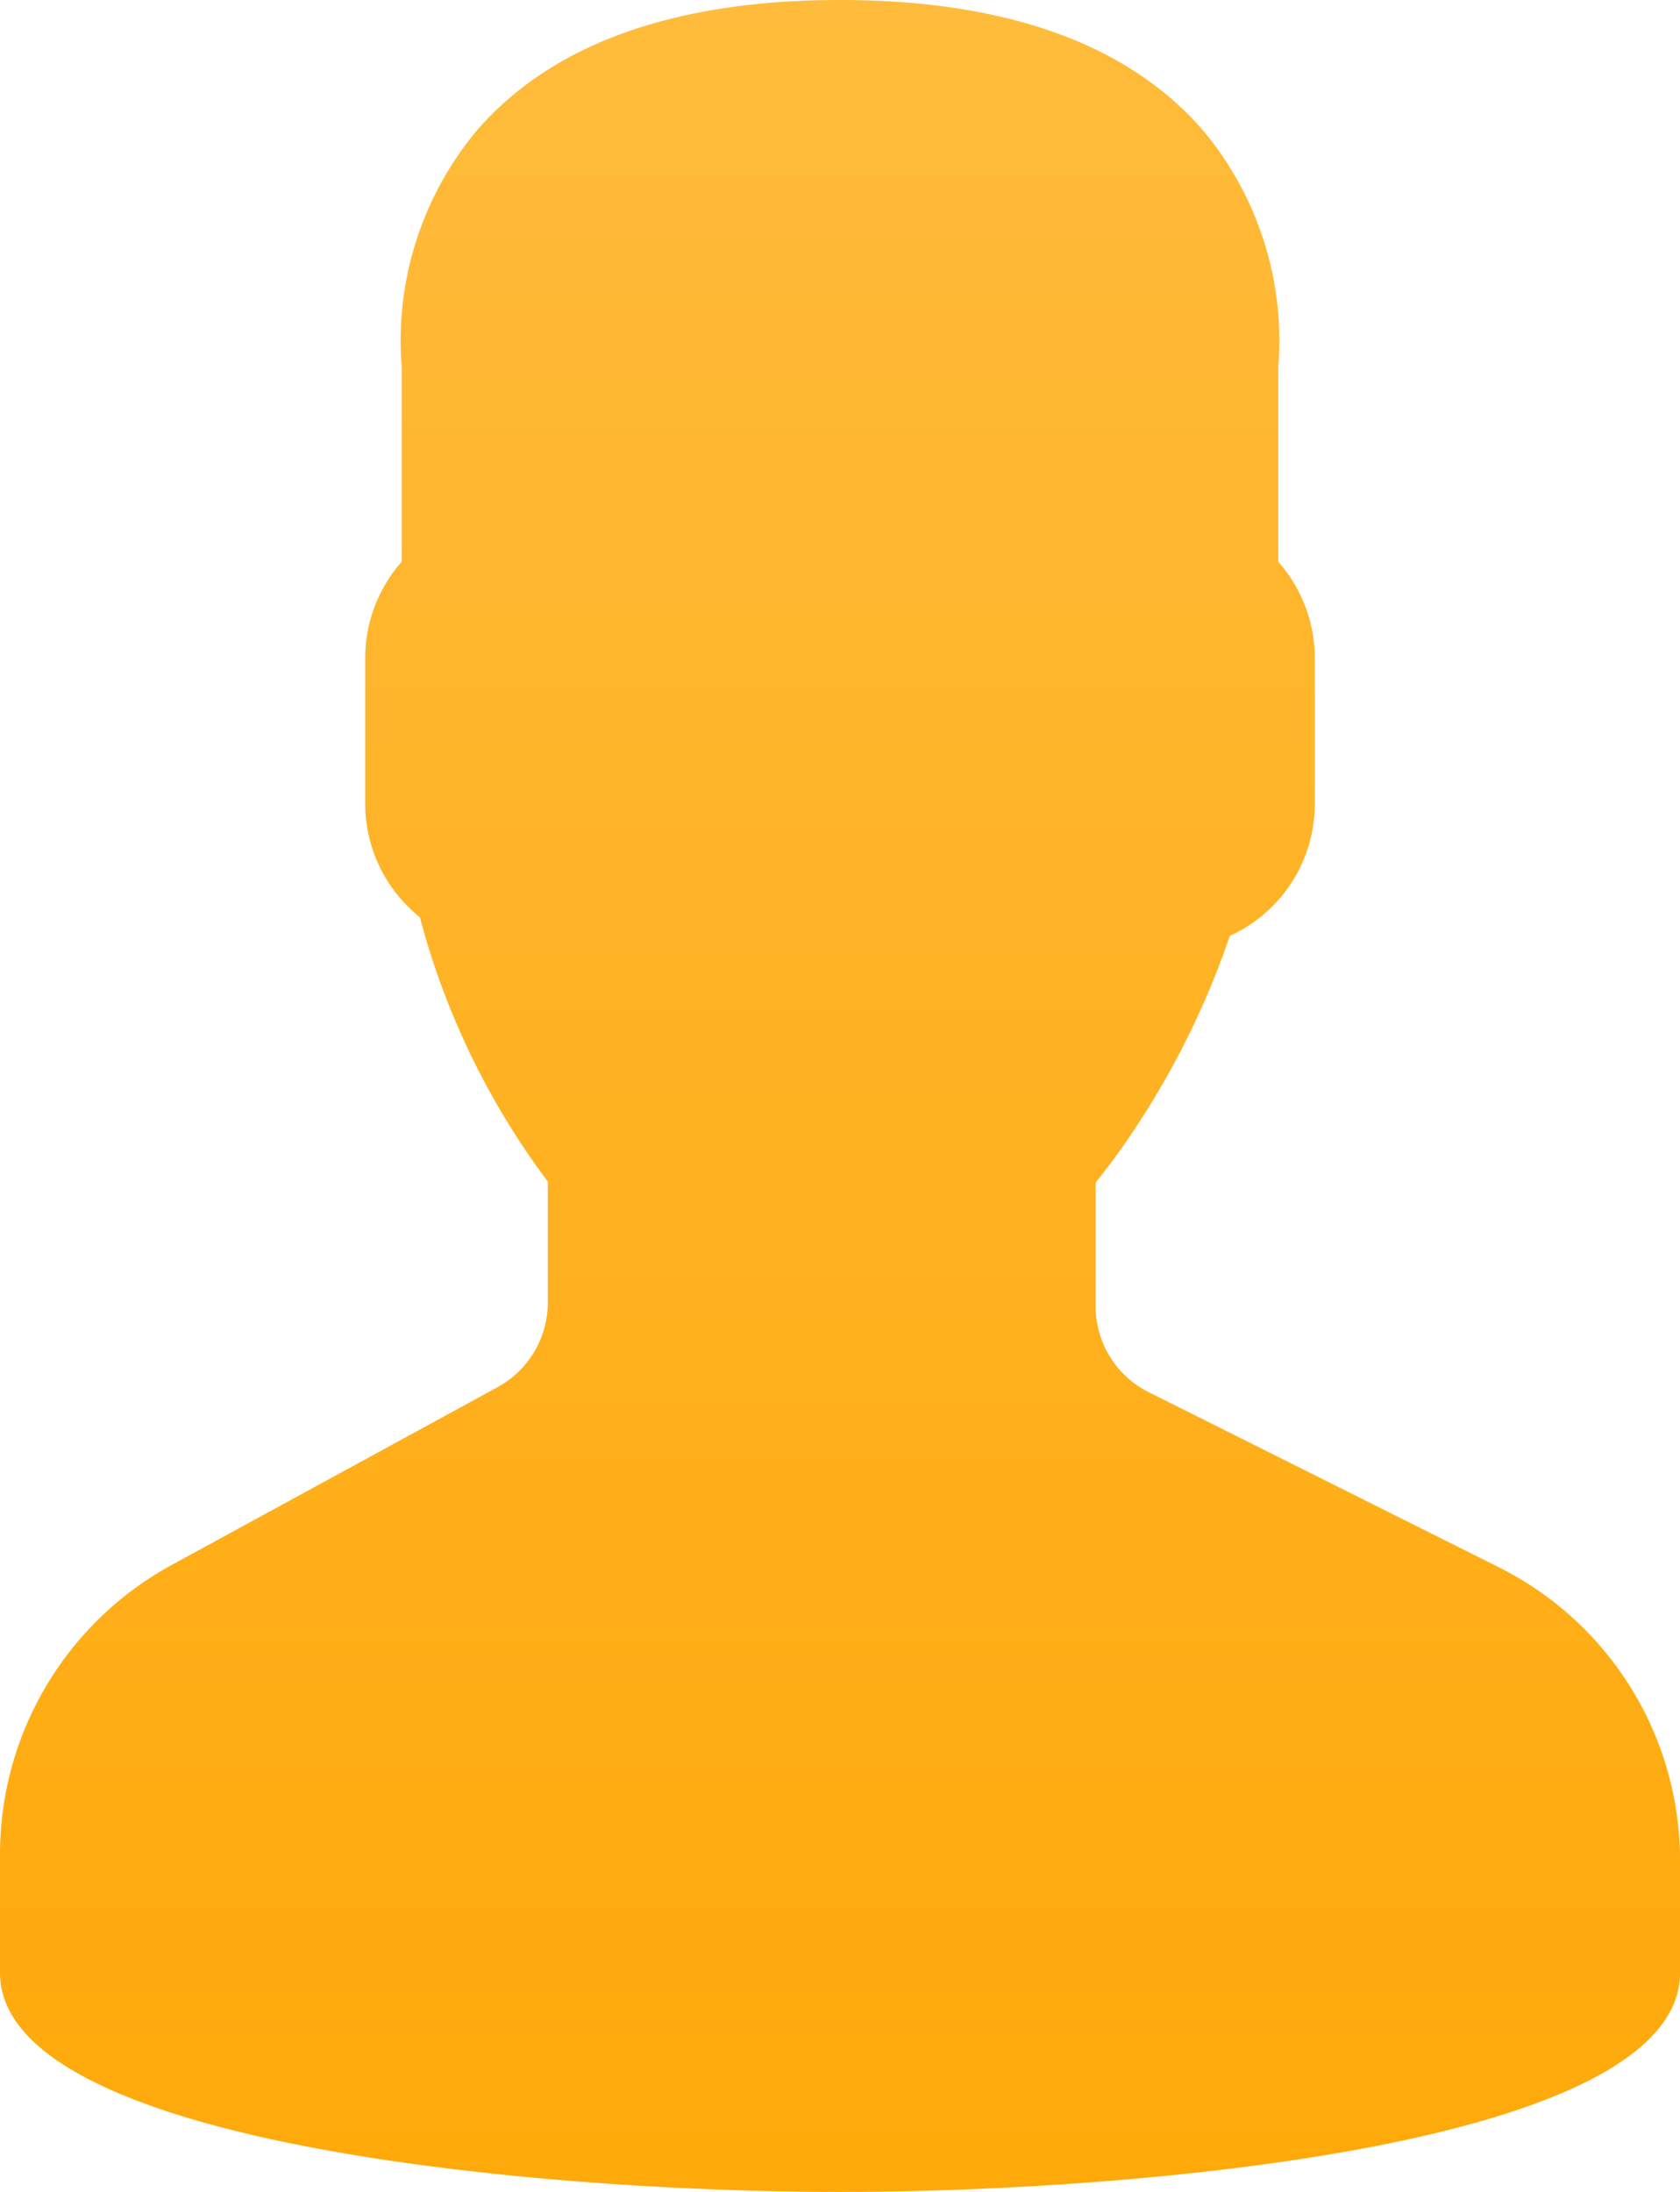 <svg xmlns="http://www.w3.org/2000/svg" xmlns:xlink="http://www.w3.org/1999/xlink" width="42.449" height="55.369" viewBox="0 0 42.449 55.369"><defs><linearGradient id="a" x1="0.5" x2="0.5" y2="1" gradientUnits="objectBoundingBox"><stop offset="0" stop-color="#ffbb3b"/><stop offset="1" stop-color="#ffa90a"/></linearGradient></defs><path d="M44.848,39.578l-8.816-4.407a2.427,2.427,0,0,1-1.348-2.182v-3.12c.211-.258.434-.553.664-.878a21.119,21.119,0,0,0,2.726-5.351A3.662,3.662,0,0,0,40.221,20.3V16.611a3.68,3.68,0,0,0-.923-2.422V9.28a8.273,8.273,0,0,0-1.931-6.021C35.472,1.1,32.4,0,28.225,0s-7.248,1.1-9.143,3.258A8.274,8.274,0,0,0,17.151,9.28v4.908a3.68,3.68,0,0,0-.923,2.422V20.3a3.67,3.67,0,0,0,1.381,2.869,19.367,19.367,0,0,0,3.233,6.678V32.9a2.438,2.438,0,0,1-1.271,2.141l-8.232,4.49A8.322,8.322,0,0,0,7,46.844v2.988c0,4.38,13.884,5.537,21.225,5.537s21.225-1.157,21.225-5.537V47.024A8.28,8.28,0,0,0,44.848,39.578Z" transform="translate(-7)" fill="url(#a)"/></svg>
